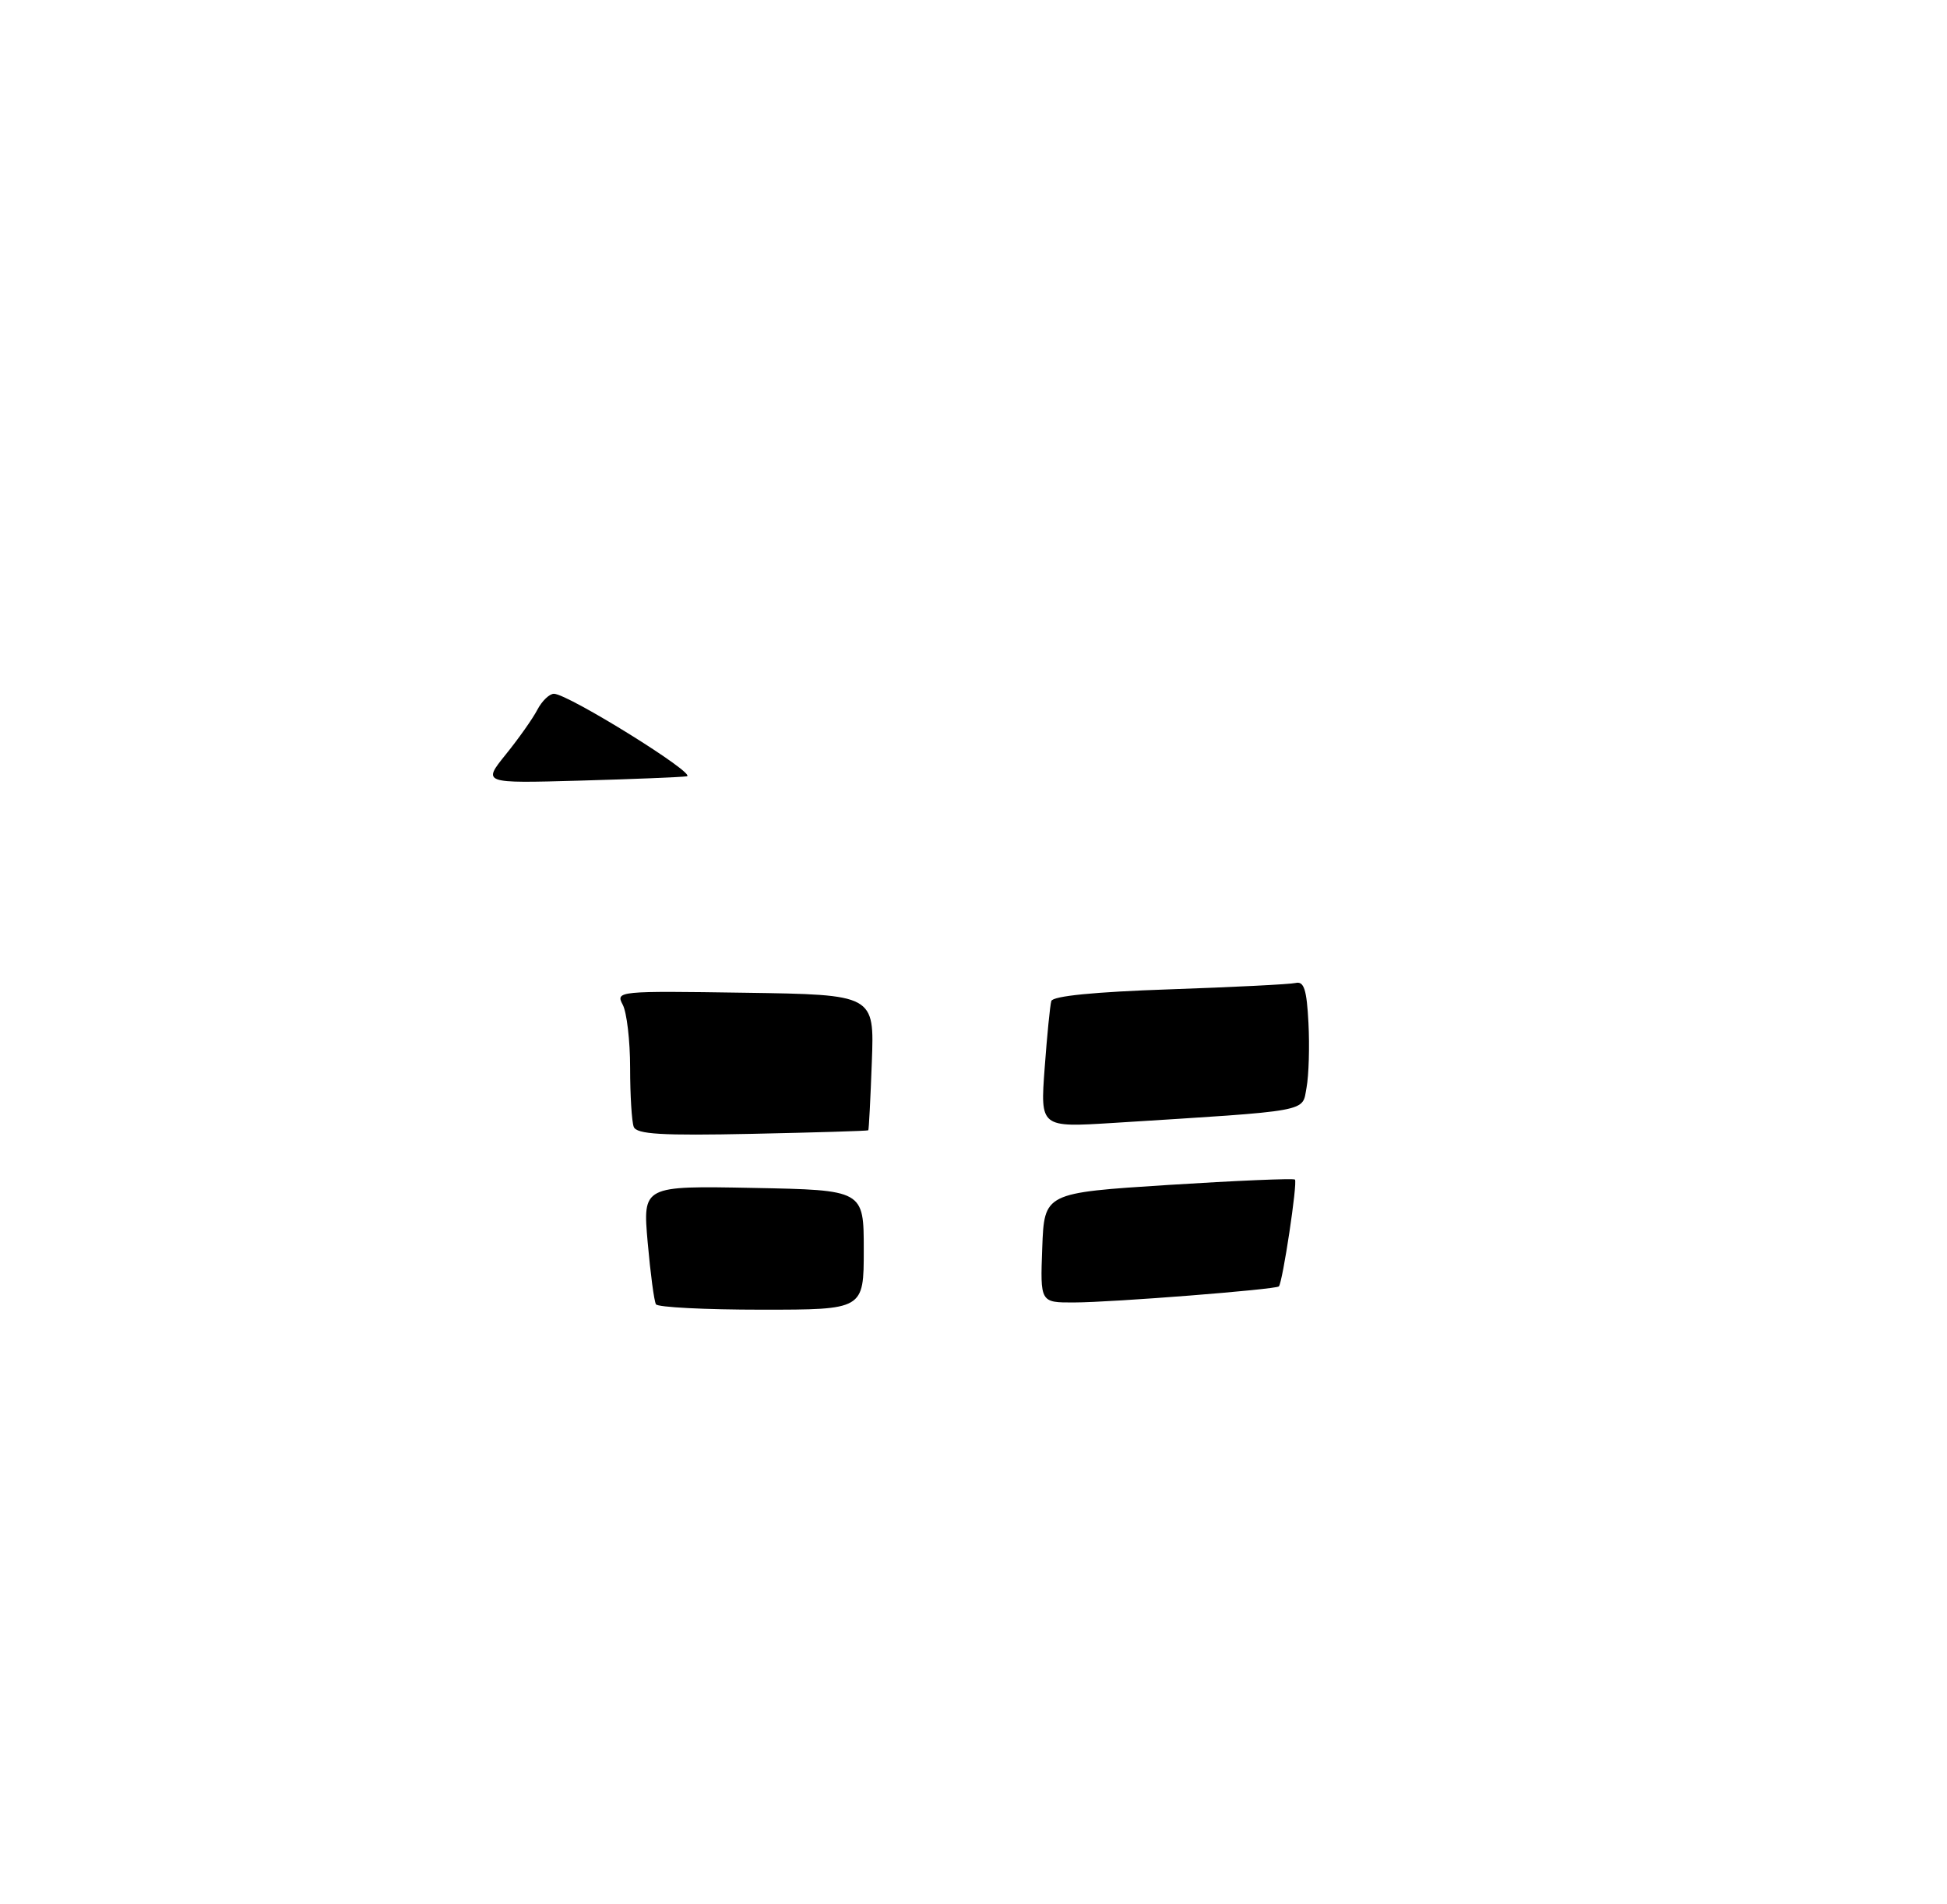 <?xml version="1.0" encoding="UTF-8" standalone="no"?>
<!DOCTYPE svg PUBLIC "-//W3C//DTD SVG 1.1//EN" "http://www.w3.org/Graphics/SVG/1.1/DTD/svg11.dtd" >
<svg xmlns="http://www.w3.org/2000/svg" xmlns:xlink="http://www.w3.org/1999/xlink" version="1.1" viewBox="0 0 275 269">
 <g >
 <path fill="currentColor"
d=" M 92.65 184.24 C 92.39 183.82 91.87 179.89 91.48 175.49 C 90.78 167.50 90.78 167.50 106.39 167.80 C 122.00 168.10 122.00 168.10 122.00 176.55 C 122.00 185.00 122.00 185.00 107.56 185.00 C 99.62 185.00 92.91 184.66 92.65 184.24 Z  M 147.21 176.25 C 147.50 168.50 147.50 168.50 165.00 167.38 C 174.62 166.77 182.68 166.43 182.90 166.62 C 183.30 166.97 181.16 181.17 180.63 181.71 C 180.18 182.15 157.10 183.97 151.71 183.98 C 146.92 184.00 146.92 184.00 147.21 176.25 Z  M 89.51 159.17 C 89.23 158.44 89.00 154.69 89.00 150.85 C 89.00 147.01 88.53 142.99 87.95 141.91 C 86.93 140.00 87.31 139.96 105.20 140.23 C 123.50 140.50 123.50 140.50 123.14 150.00 C 122.95 155.22 122.72 159.57 122.64 159.66 C 122.56 159.75 115.19 159.97 106.26 160.16 C 93.42 160.43 89.91 160.22 89.51 159.17 Z  M 147.55 150.88 C 147.89 146.27 148.31 142.01 148.49 141.40 C 148.71 140.69 154.60 140.11 165.16 139.75 C 174.15 139.44 182.18 139.04 183.00 138.85 C 184.18 138.57 184.57 139.78 184.81 144.50 C 184.98 147.80 184.86 151.91 184.54 153.63 C 183.88 157.14 185.50 156.84 157.22 158.62 C 146.93 159.26 146.93 159.26 147.55 150.88 Z  M 71.44 106.57 C 73.25 104.33 75.26 101.49 75.90 100.25 C 76.55 99.01 77.60 98.00 78.24 98.00 C 80.22 98.00 98.60 109.42 97.00 109.66 C 96.17 109.78 89.35 110.06 81.83 110.27 C 68.15 110.65 68.15 110.65 71.44 106.57 Z "/>
</g>
</svg>